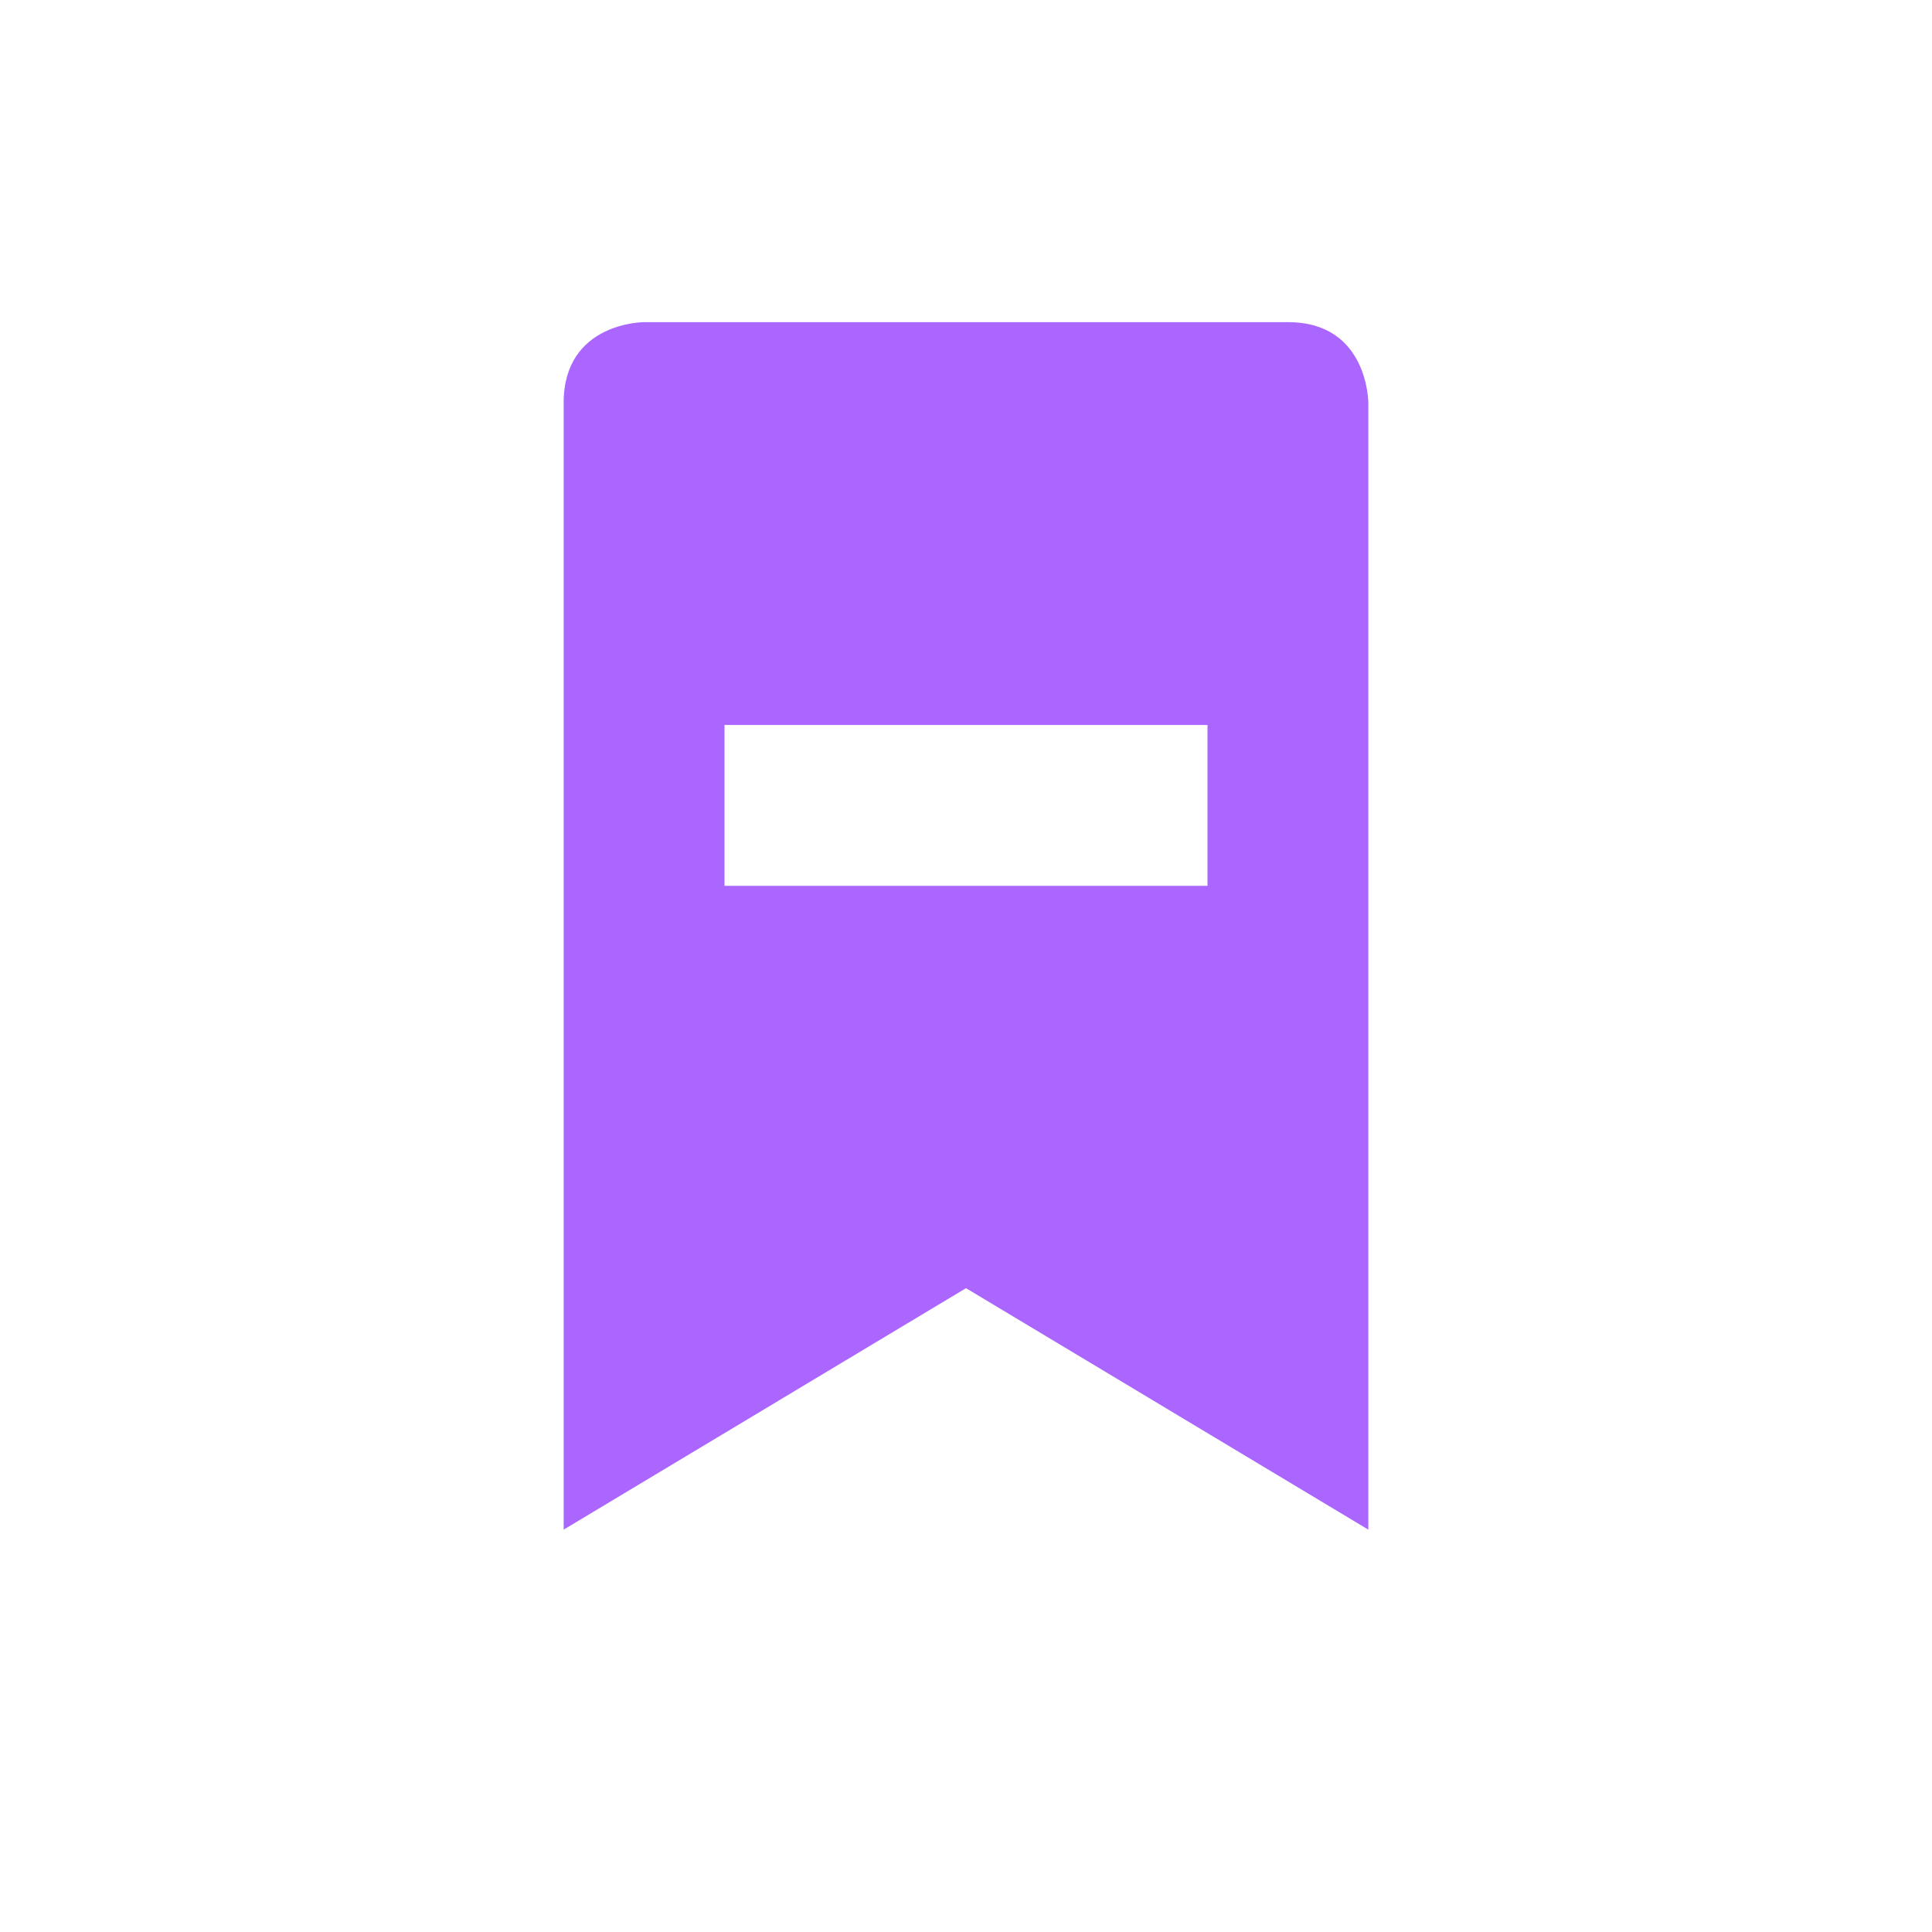 <svg xmlns="http://www.w3.org/2000/svg" xmlns:xlink="http://www.w3.org/1999/xlink" width="16" height="16" viewBox="0 0 16 16" version="1.1">
<g id="surface1">
<path style=" stroke:none;fill-rule:nonzero;fill:rgb(67.059%,40%,100%);fill-opacity:1;" d="M 5.332 2.668 C 5.332 2.668 4.668 2.668 4.668 3.336 L 4.668 12.668 L 8 10.668 L 11.332 12.668 L 11.332 3.336 C 11.332 3.336 11.332 2.668 10.668 2.668 Z M 6 6.004 L 10 6.004 L 10 7.336 L 6 7.336 Z M 6 6.004 "/>
</g>
</svg>
